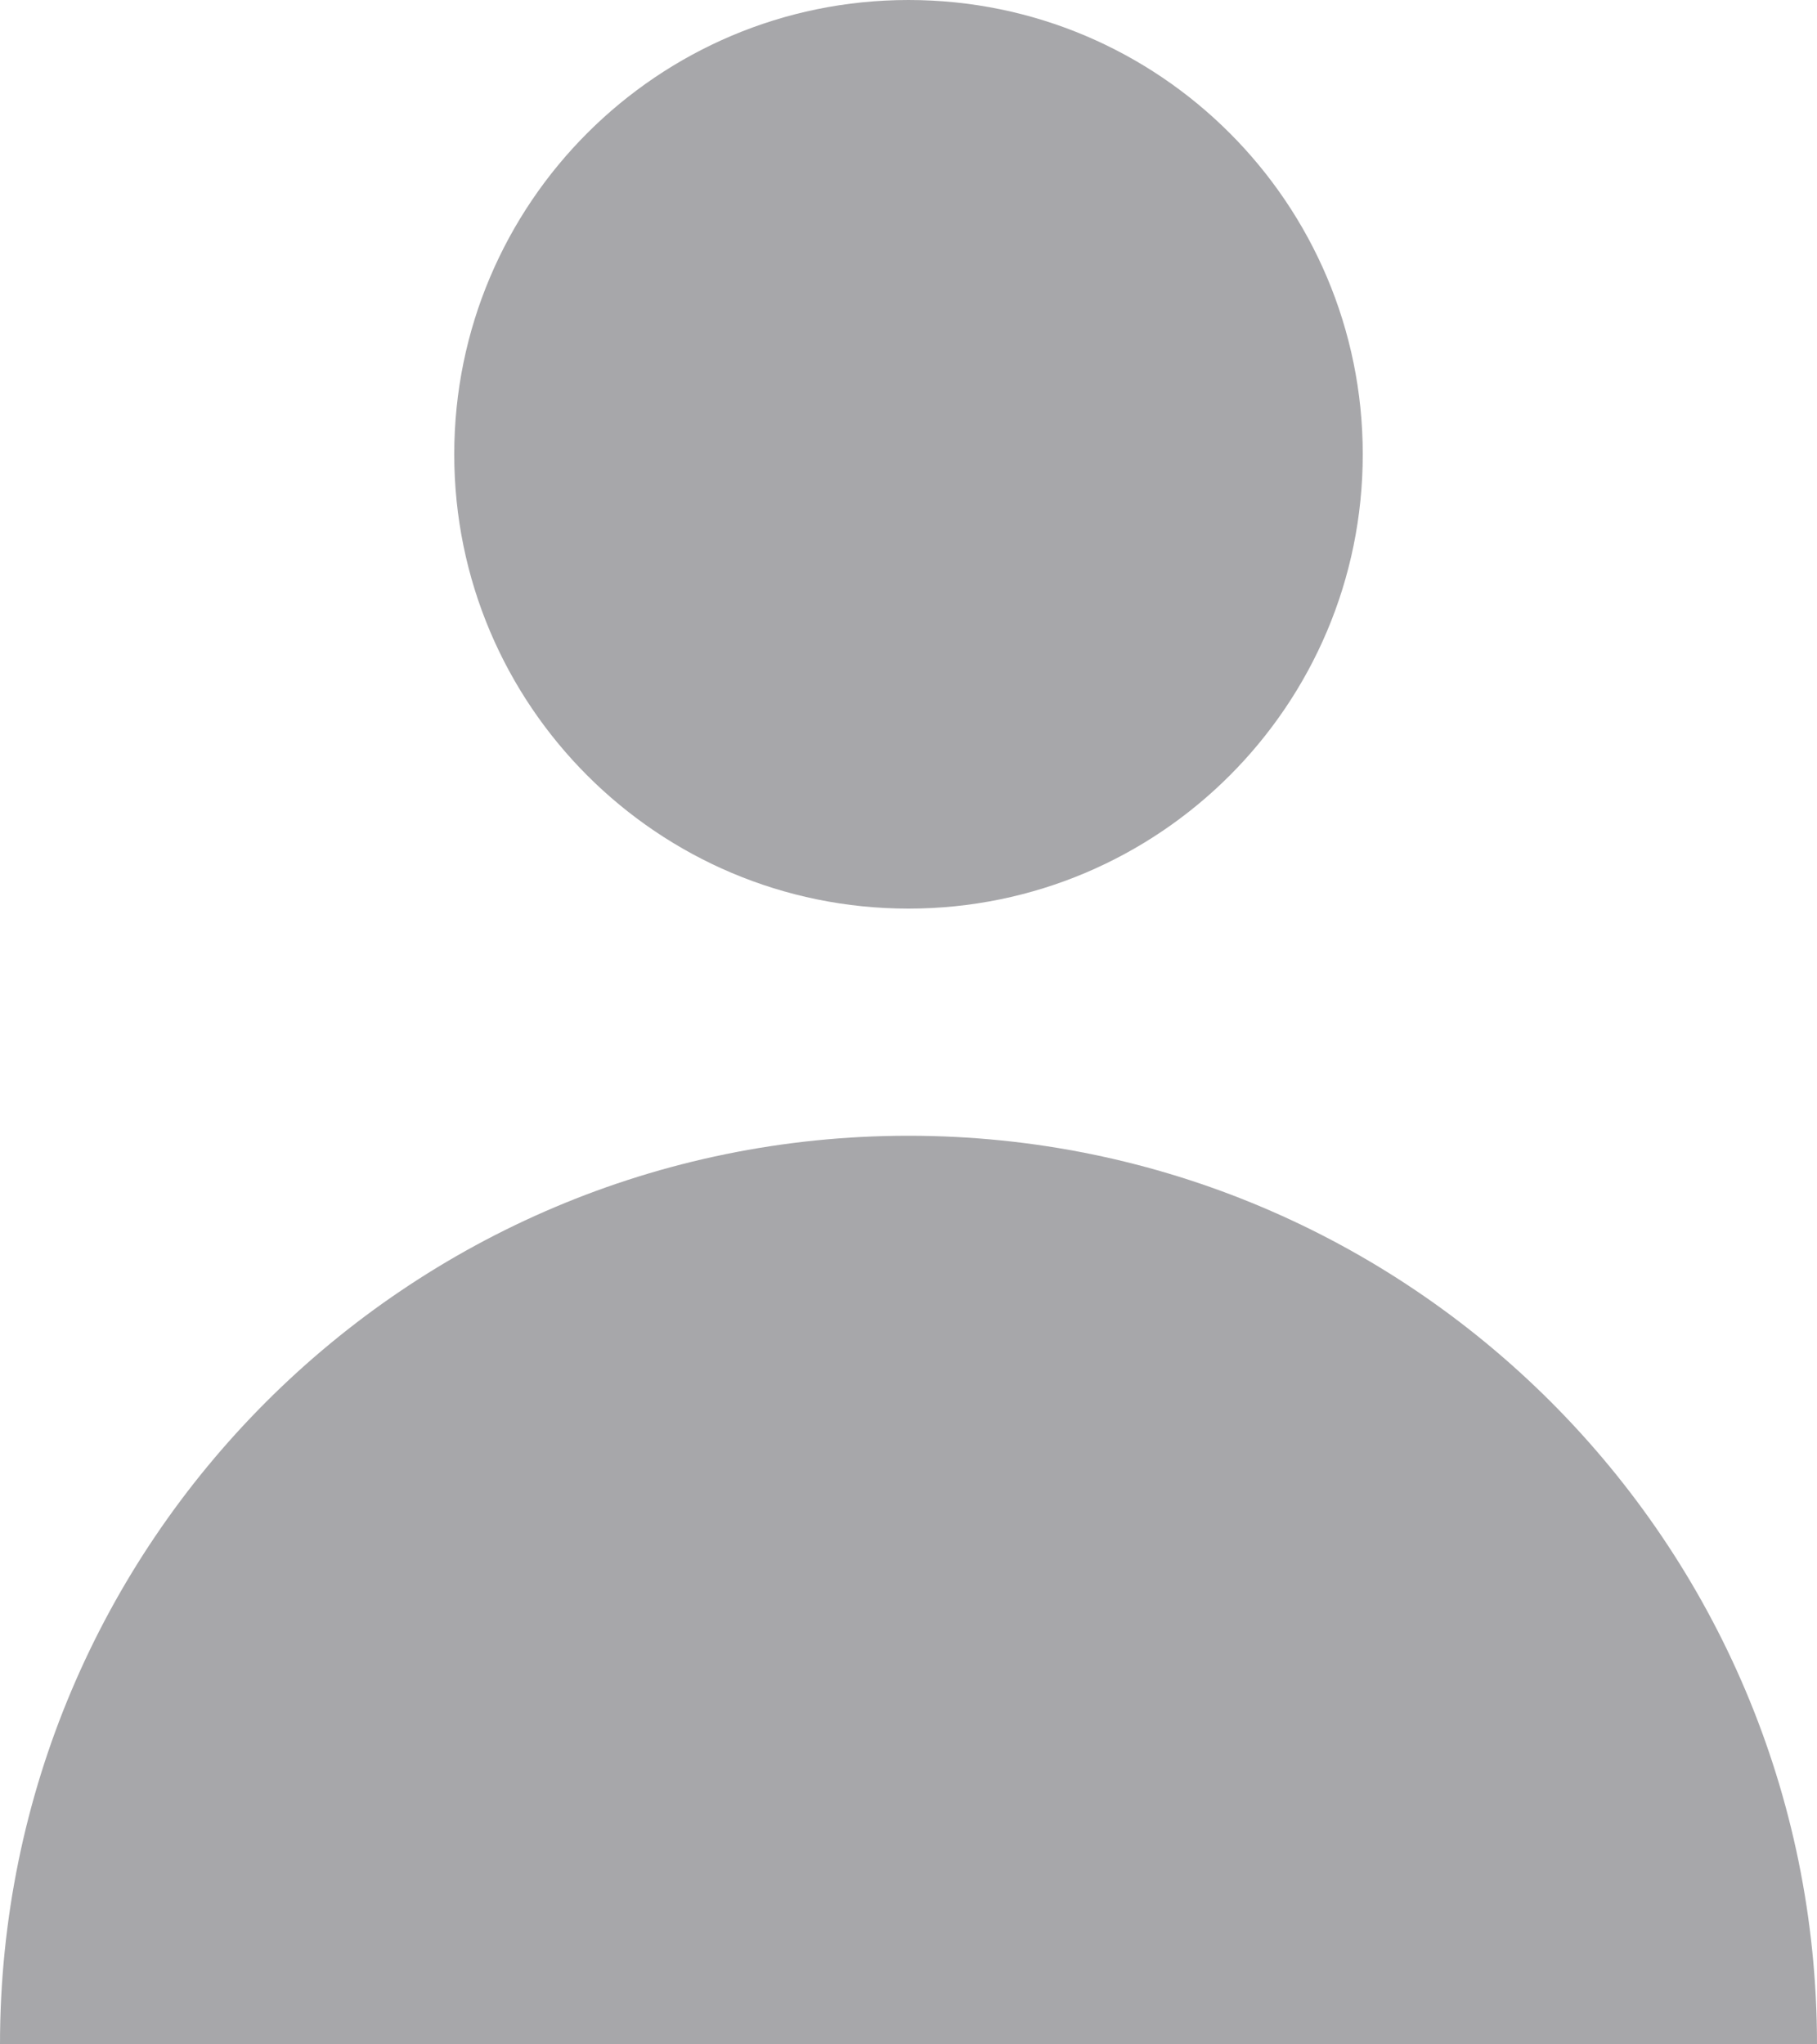 <svg width="16" height="18" viewBox="0 0 16 18" fill="none" xmlns="http://www.w3.org/2000/svg">
<path d="M8 8C5.791 8 4 6.209 4 4C4 1.791 5.791 0 8 0C10.209 0 12 1.791 12 4C12 6.209 10.209 8 8 8Z" fill="#A7A7AA"/>
<path d="M8 10C12.418 10 16 13.582 16 18H0C0 13.582 3.582 10 8 10Z" fill="#A7A7AA"/>
</svg>
